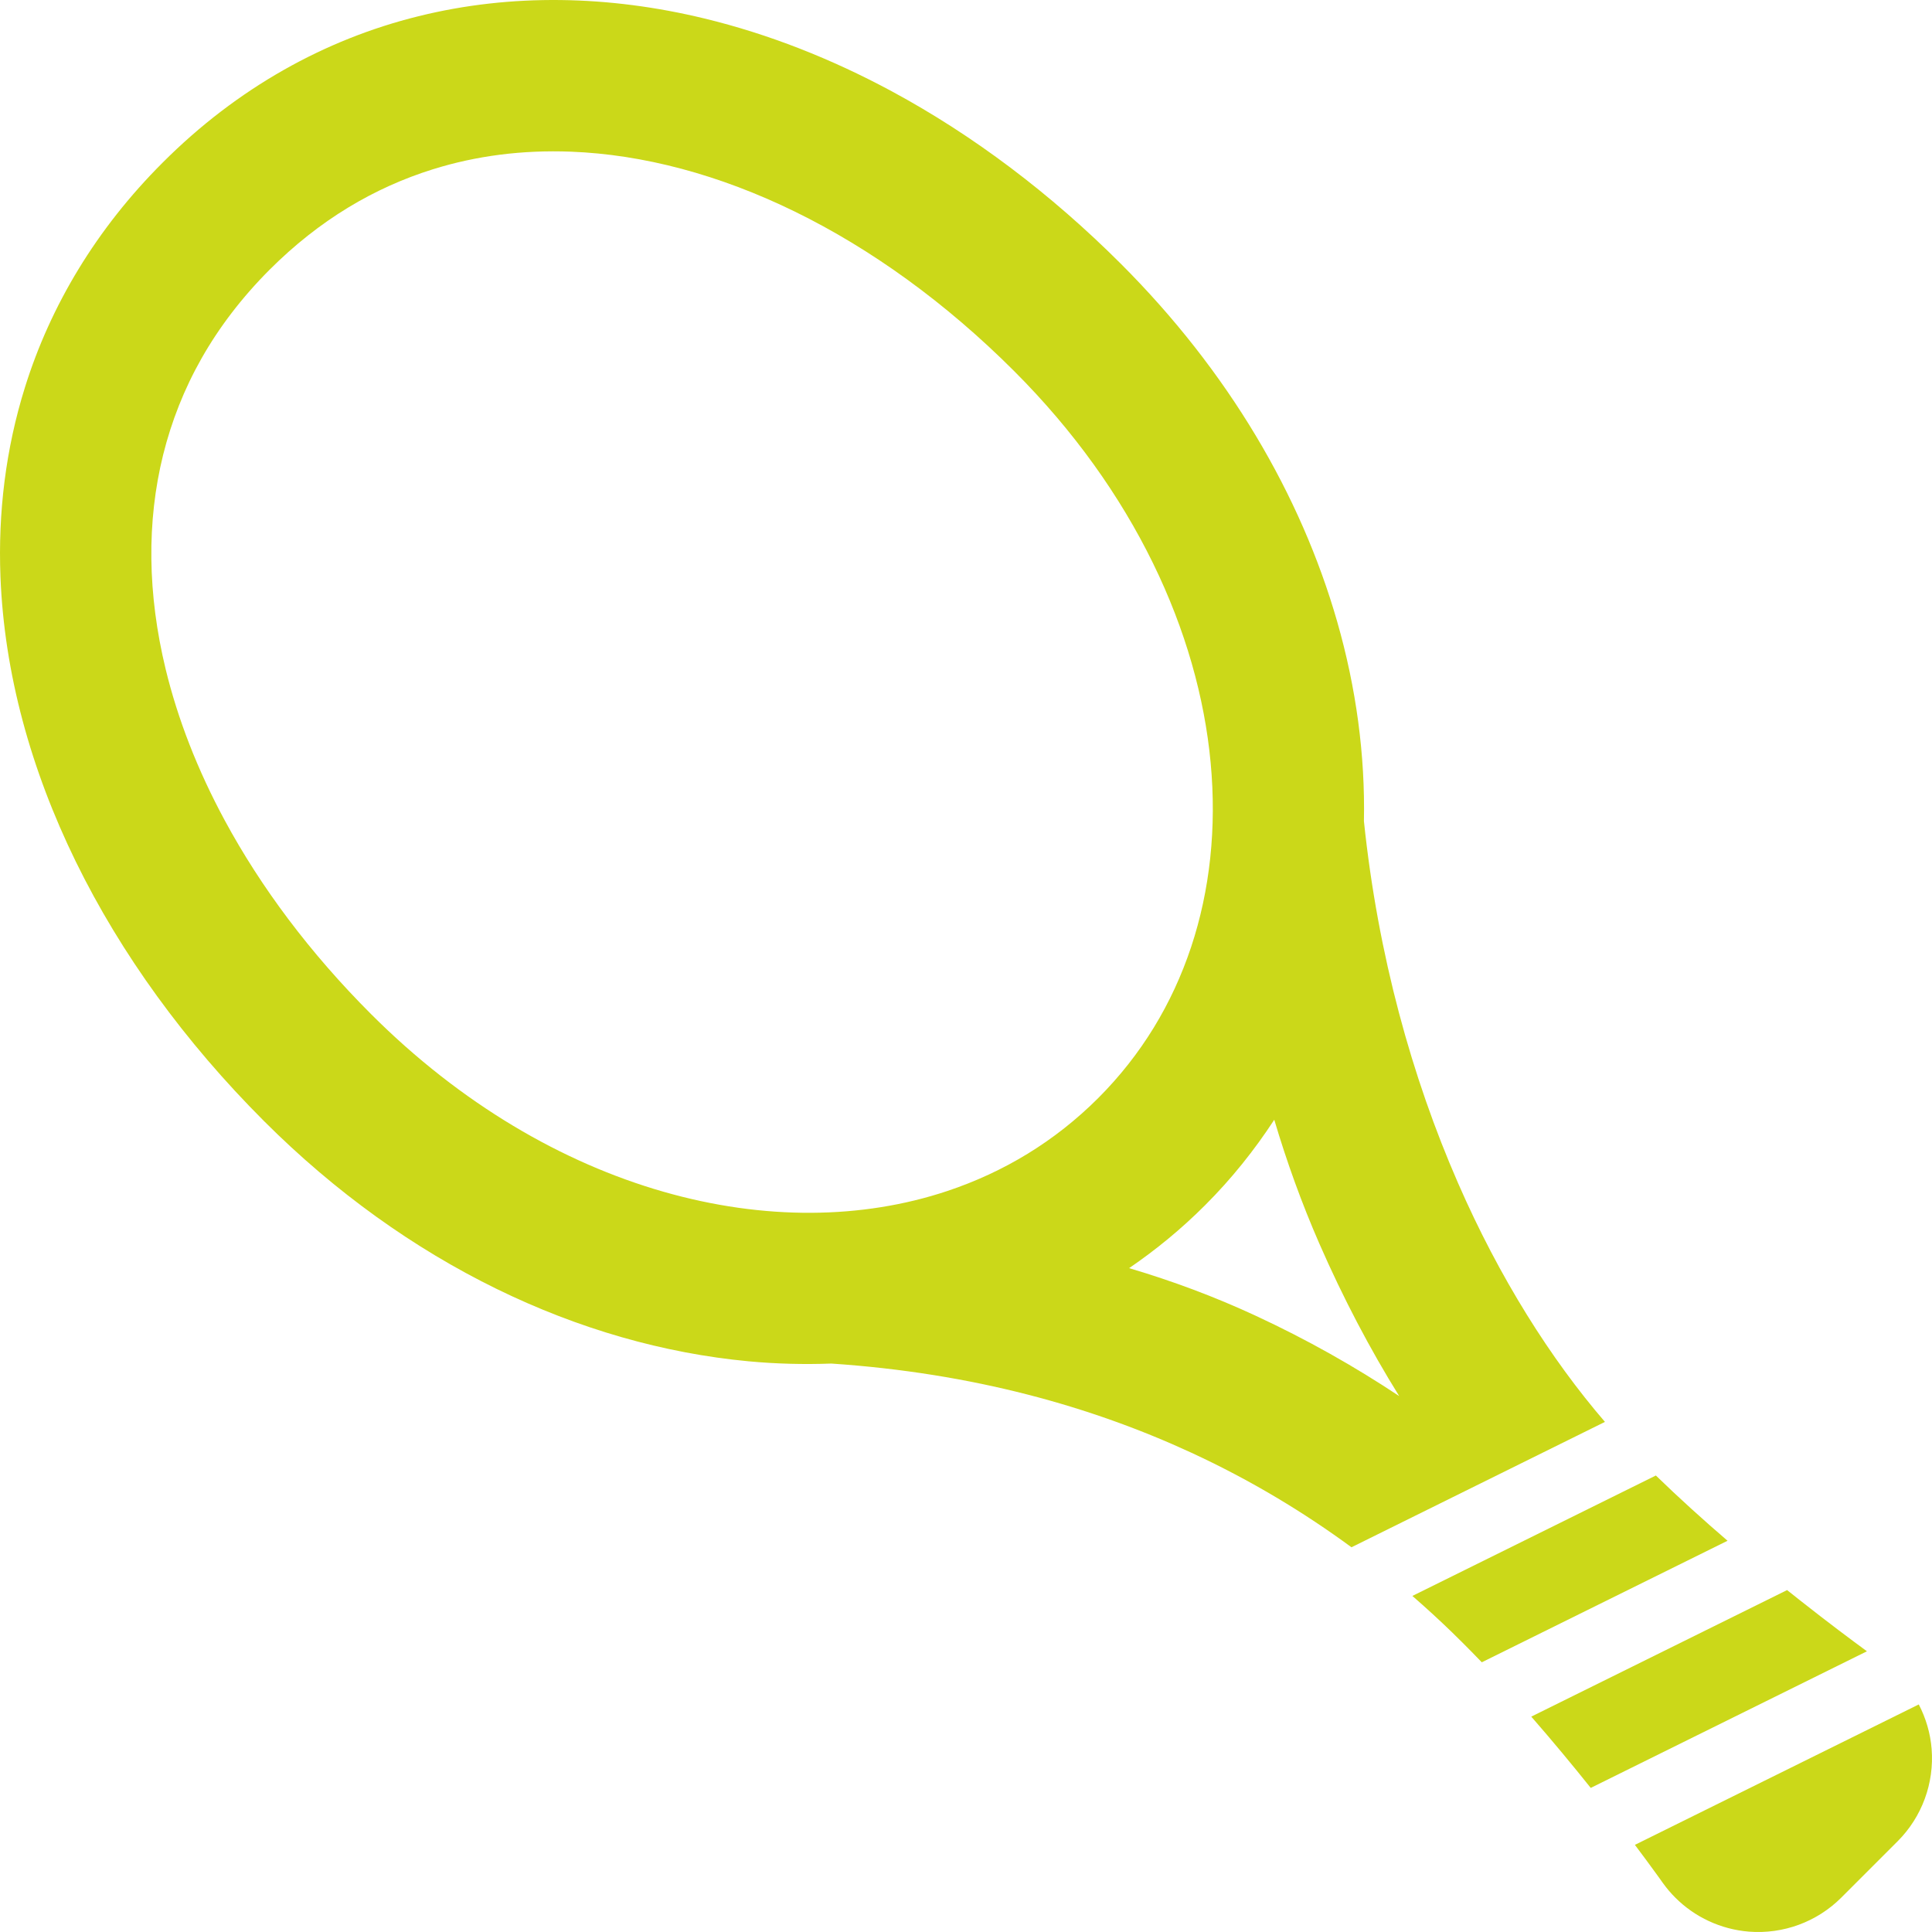 <svg xmlns="http://www.w3.org/2000/svg" xmlns:xlink="http://www.w3.org/1999/xlink" height="800px" width="800px" version="1.1" id="_x32_" viewBox="0 0 512 512" xml:space="preserve">
<style type="text/css">
	.st0{fill:#cbd819;}
</style>
<g>
	<path class="st0" d="M508.495,451.693l-75.231,37.214c1.136,1.51,2.17,2.904,3.068,4.114c1.4,1.898,2.489,3.4,3.224,4.414   c0.367,0.51,0.64,0.898,0.816,1.15l0.198,0.272l0.04,0.062l0.007,0.007l0.074,0.102l0.075,0.102   c0.972,1.346,2.047,2.605,3.203,3.761c5.183,5.182,12.072,8.406,19.485,9.011l0.074,0.006c9.039,0.7,17.968-2.57,24.429-9.018   l14.934-14.934c6.447-6.447,9.725-15.39,9.011-24.449v-0.014C511.569,459.316,510.379,455.324,508.495,451.693z" fill="#cbd819"/>
	<path class="st0" d="M386.386,313.5c-12.187-27.904-21.226-60.357-24.932-95.871c0.347-17.457-2.033-35.289-7.086-52.89   c-9.623-33.542-28.848-66.349-57.256-94.762c-18.723-18.716-39.214-34.134-60.684-45.729c-16.111-8.692-32.774-15.234-49.66-19.328   c-25.306-6.142-51.196-6.747-75.904-0.612C86.164,10.402,62.811,23.344,43.102,43.1c-17.559,17.526-29.746,37.907-36.5,59.582   c-5.08,16.247-7.141,33.18-6.481,50.155c0.992,25.49,8.018,51.067,19.96,75.489c11.956,24.422,28.842,47.722,49.897,68.784   c37.881,37.867,83.582,59.44,128.399,63.648c7.352,0.688,14.676,0.864,21.94,0.599c37.547,2.53,68.946,11.405,95.422,23.633   c15.839,7.324,29.923,15.88,42.416,25.054l67.172-33.229C411.039,360.229,397.404,338.759,386.386,313.5z M250.989,315.65   c-22.518,7.494-48.585,7.8-75.19,0.163c-26.578-7.616-53.576-23.177-77.461-47.062c-16.152-16.144-29.209-33.609-38.799-51.38   c-7.195-13.323-12.432-26.816-15.642-40.05c-4.808-19.872-5.06-39.07-0.66-56.807c4.427-17.744,13.397-34.188,28.223-49.054   c13.207-13.187,27.686-21.715,43.192-26.578c11.629-3.638,23.884-5.175,36.636-4.686c19.11,0.728,39.35,6.087,59.412,15.907   c20.049,9.807,39.879,24.062,58.051,42.233c31.862,31.848,48.864,69.219,52.08,103.774c1.619,17.288-0.184,33.854-5.176,48.877   c-5.012,15.03-13.159,28.55-24.632,40.03C279.532,302.49,266.019,310.644,250.989,315.65z M332.572,348.593   c-10.65-4.93-21.708-9.079-33.344-12.521c7.134-4.876,13.894-10.425,20.15-16.696c6.985-6.971,13.058-14.581,18.315-22.633   c3.346,11.275,7.297,22.177,11.936,32.807c6.345,14.506,13.458,28.019,21.17,40.424   C359.163,362.248,346.452,355.012,332.572,348.593z" fill="#cbd819"/>
	<path class="st0" d="M438.821,391.022l-64.526,31.917c3.686,3.203,7.208,6.434,10.562,9.691c1.02,0.992,2.04,1.999,3.06,3.02   c1.591,1.591,3.19,3.223,4.774,4.876l65.124-32.209C451.416,402.815,444.928,396.96,438.821,391.022z" fill="#cbd819"/>
	<path class="st0" d="M476.987,424.081c-1.102-0.863-2.245-1.781-3.388-2.693l-67.797,33.534   c5.692,6.523,11.044,12.99,15.758,18.893l73.197-36.207C490.867,434.759,484.535,430.039,476.987,424.081z" fill="#cbd819"/>
</g>
</svg>